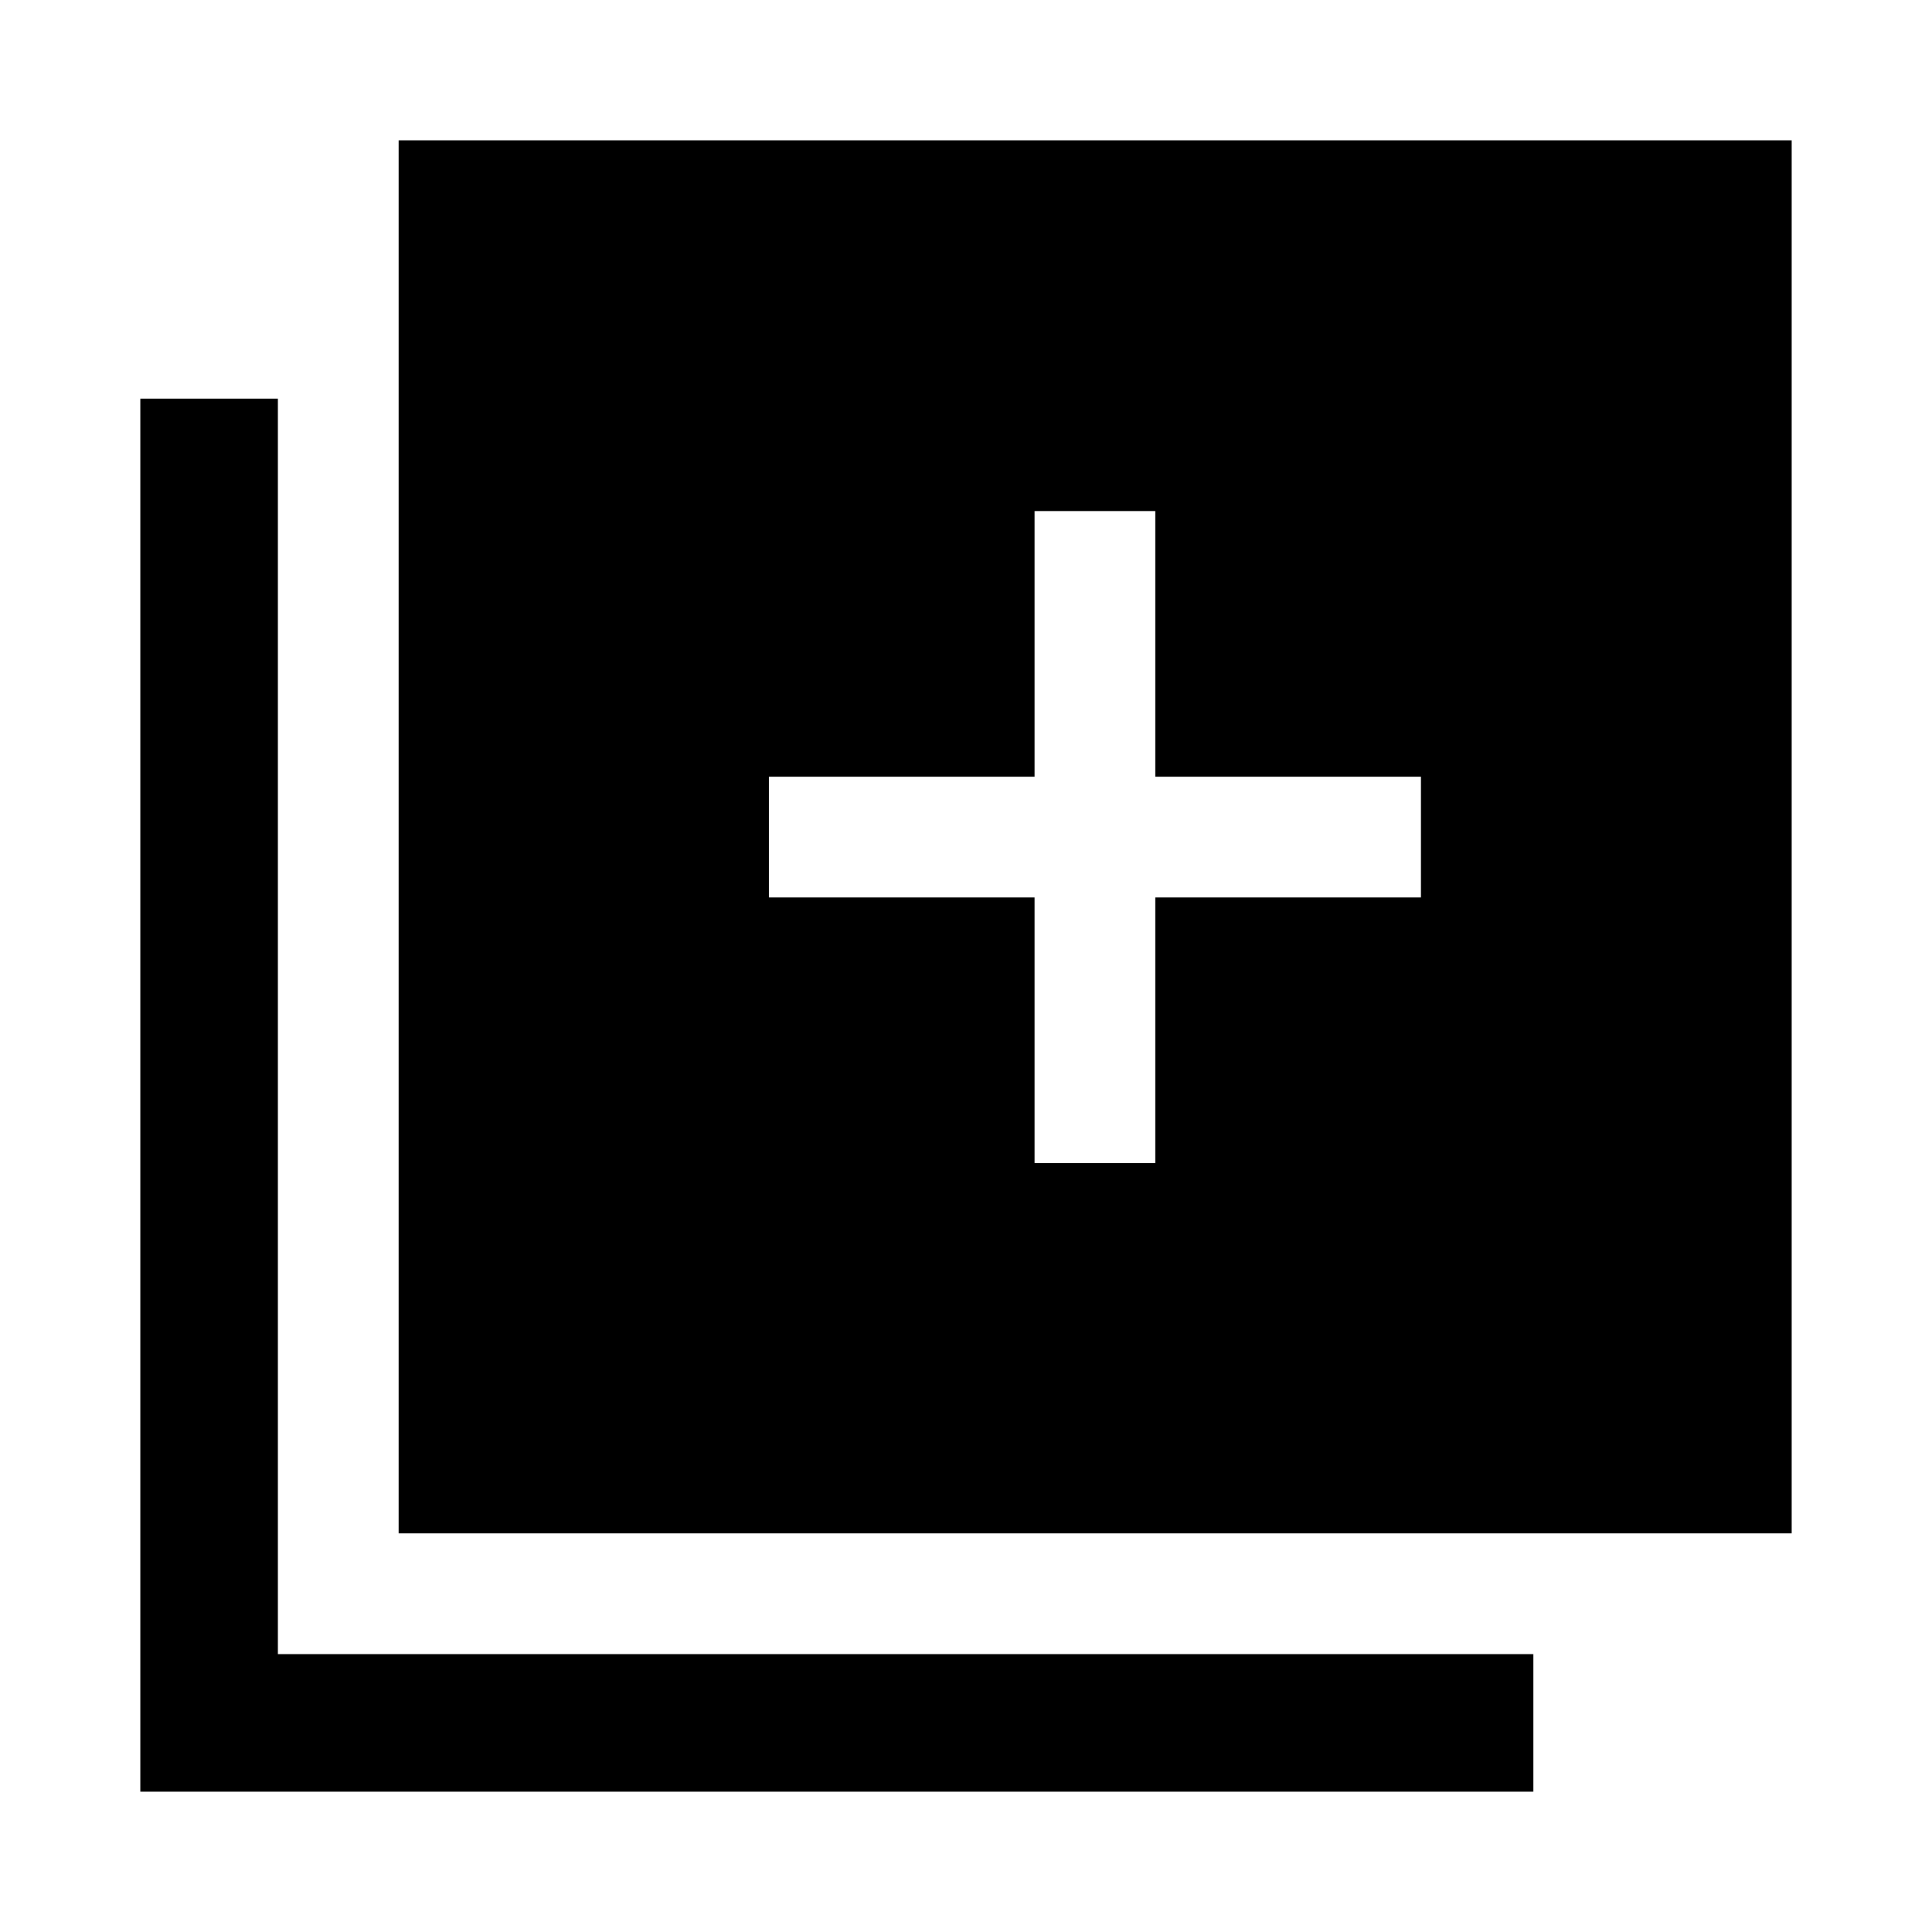 <svg xmlns="http://www.w3.org/2000/svg" height="48" viewBox="0 -960 960 960" width="48"><path d="M514.07-382.07h60v-132h132v-60h-132v-132h-60v132h-132v60h132v132ZM198.09-198.09v-692.19h692.19v692.19H198.09ZM69.72-69.72v-692.19h68.37v623.82h623.82v68.37H69.72Z"/></svg>